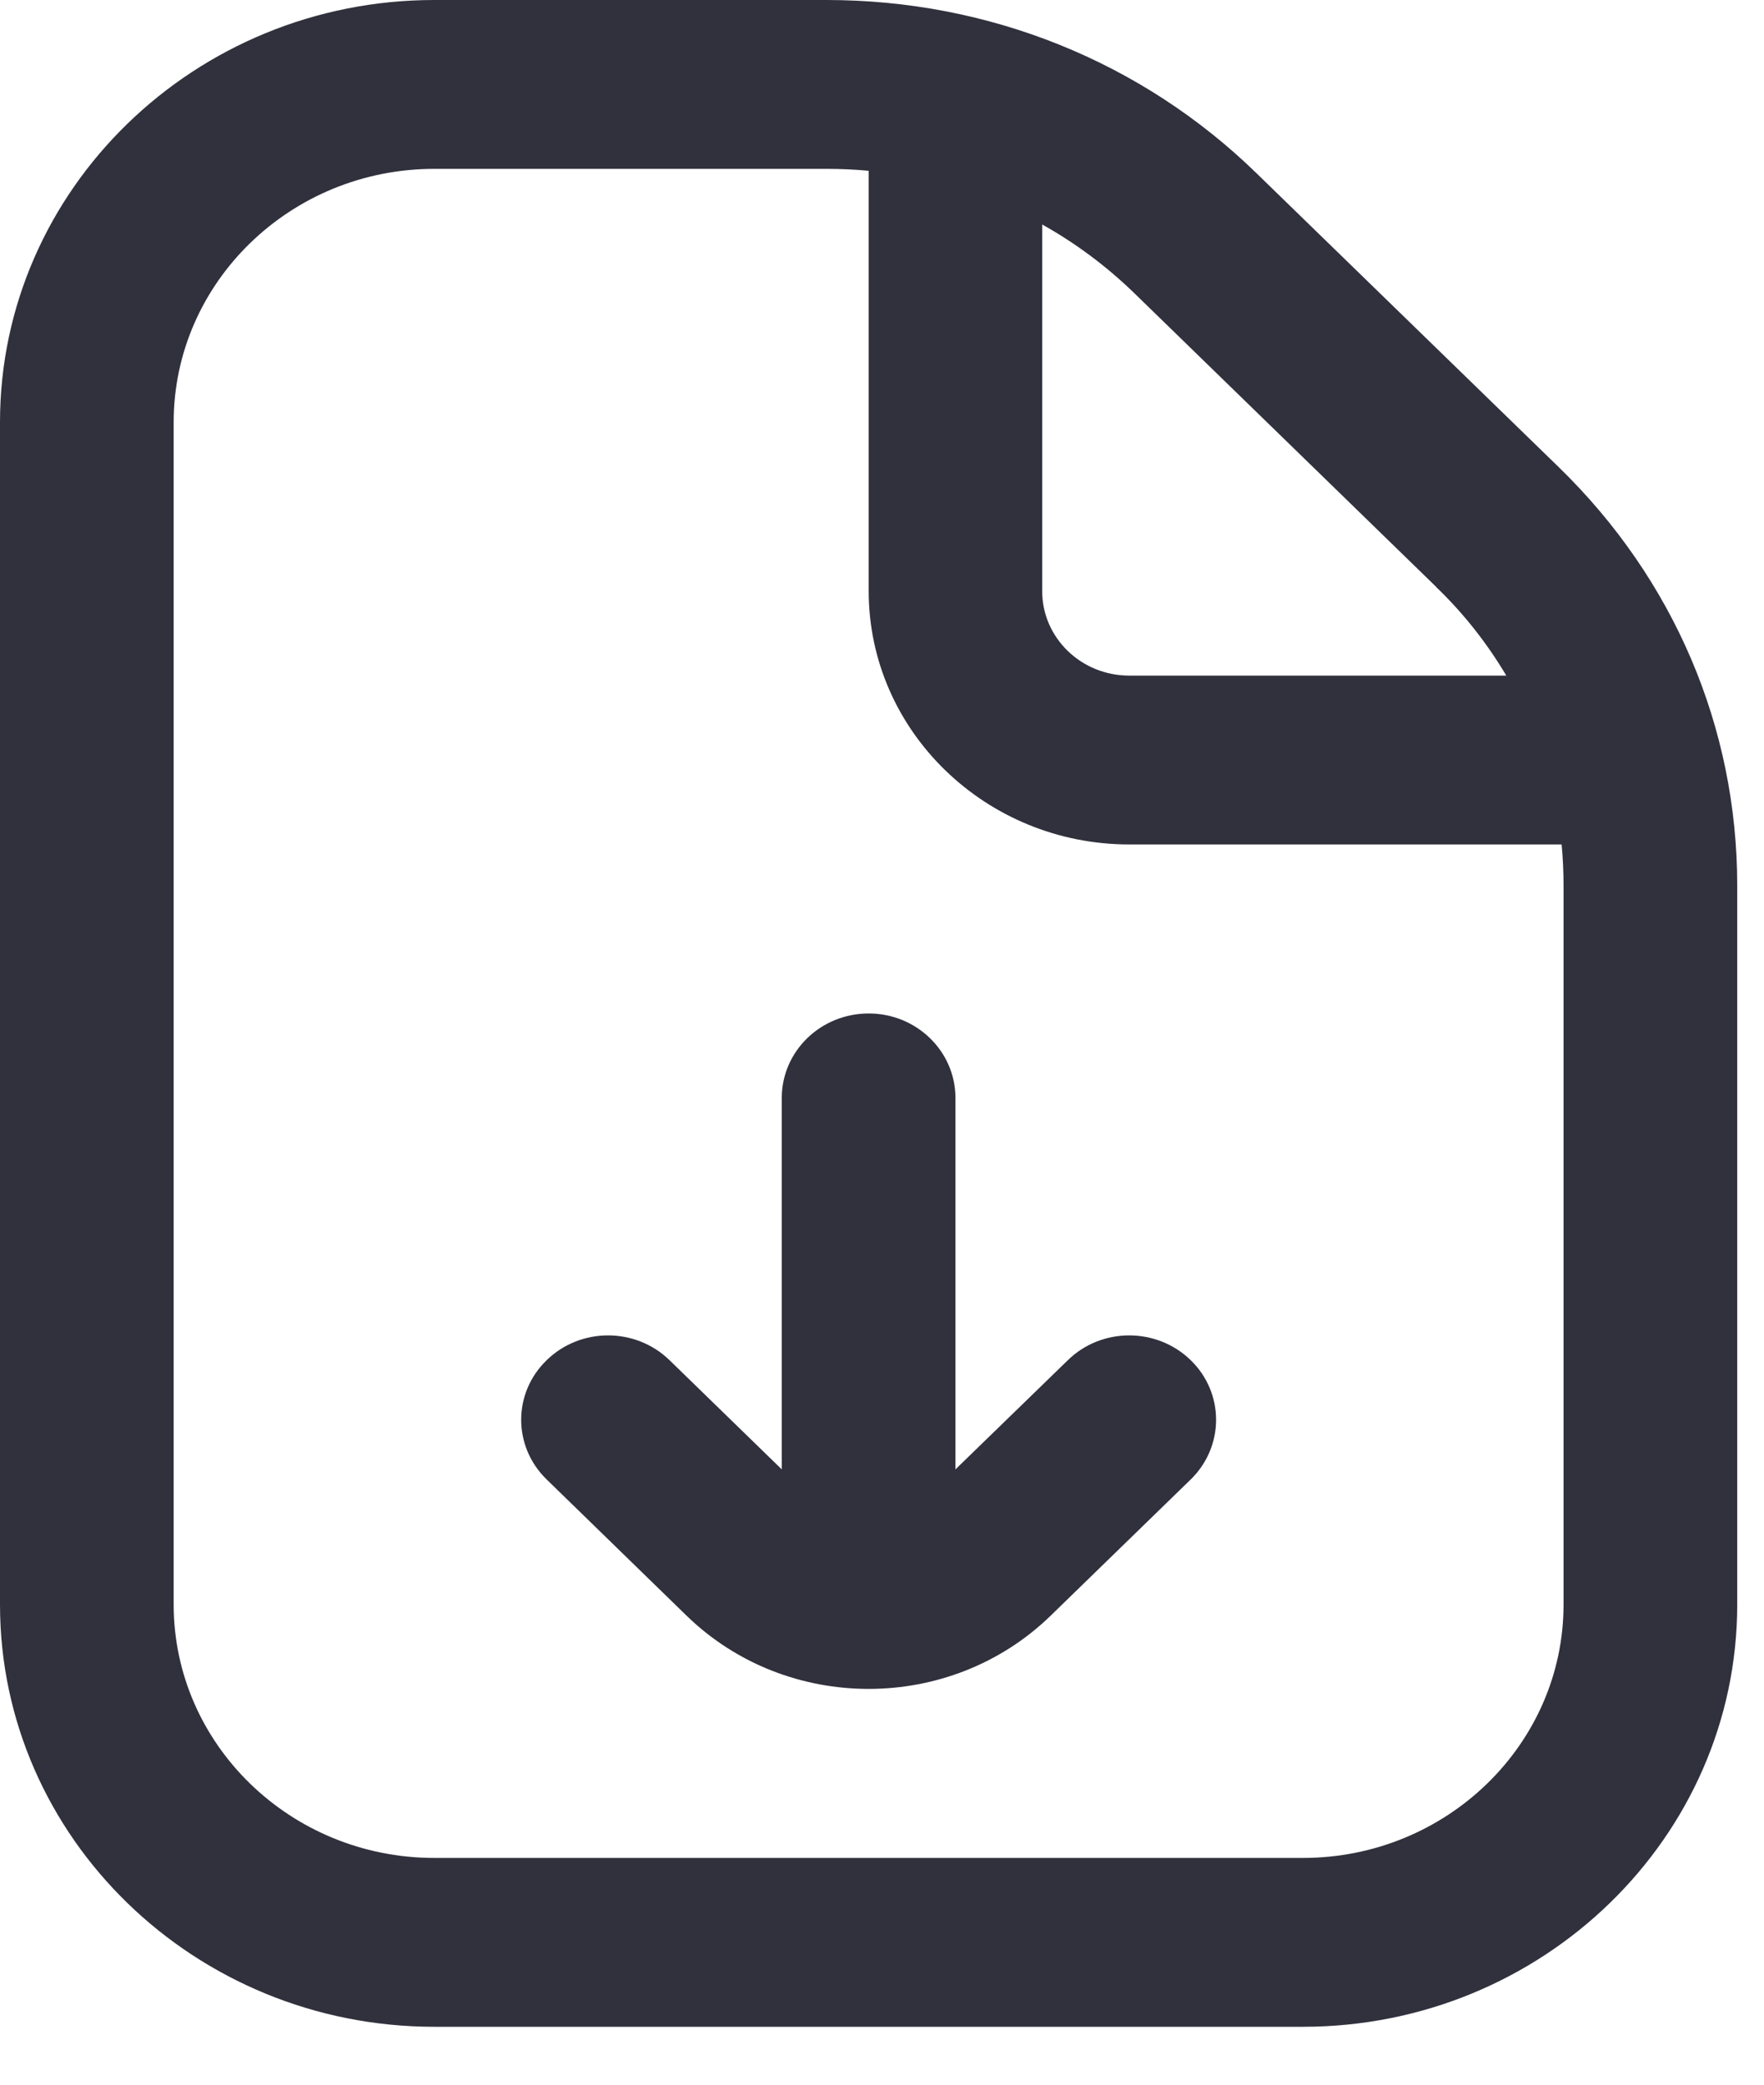 <svg width="11" height="13" viewBox="0 0 11 13" fill="none" xmlns="http://www.w3.org/2000/svg">
<path d="M9.722 2.915L7.835 1.08C7.119 0.383 6.166 0 5.154 0H2.708C1.215 0 0 1.181 0 2.633V10.006C0 11.458 1.215 12.639 2.708 12.639H8.125C9.618 12.639 10.833 11.458 10.833 10.006V5.522C10.833 4.536 10.438 3.612 9.722 2.915ZM8.956 3.661C9.129 3.827 9.274 4.013 9.393 4.213H7.041C6.742 4.213 6.499 3.977 6.499 3.687V1.4C6.705 1.515 6.896 1.657 7.069 1.824L8.956 3.66L8.956 3.661ZM9.75 10.006C9.75 10.877 9.021 11.586 8.125 11.586H2.708C1.812 11.586 1.083 10.877 1.083 10.006V2.633C1.083 1.762 1.812 1.053 2.708 1.053H5.154C5.242 1.053 5.33 1.057 5.417 1.065V3.686C5.417 4.557 6.146 5.266 7.042 5.266H9.738C9.746 5.35 9.75 5.436 9.75 5.522V10.006ZM7.425 8.482C7.636 8.687 7.636 9.02 7.425 9.226L6.551 10.076C6.238 10.38 5.827 10.532 5.417 10.532C5.006 10.532 4.595 10.38 4.282 10.076L3.409 9.226C3.197 9.02 3.197 8.687 3.409 8.482C3.62 8.276 3.963 8.276 4.175 8.482L4.875 9.163V6.847C4.875 6.556 5.117 6.32 5.417 6.32C5.716 6.32 5.958 6.556 5.958 6.847V9.163L6.659 8.482C6.87 8.276 7.213 8.276 7.425 8.482Z" fill="#30313D"/>
</svg>
